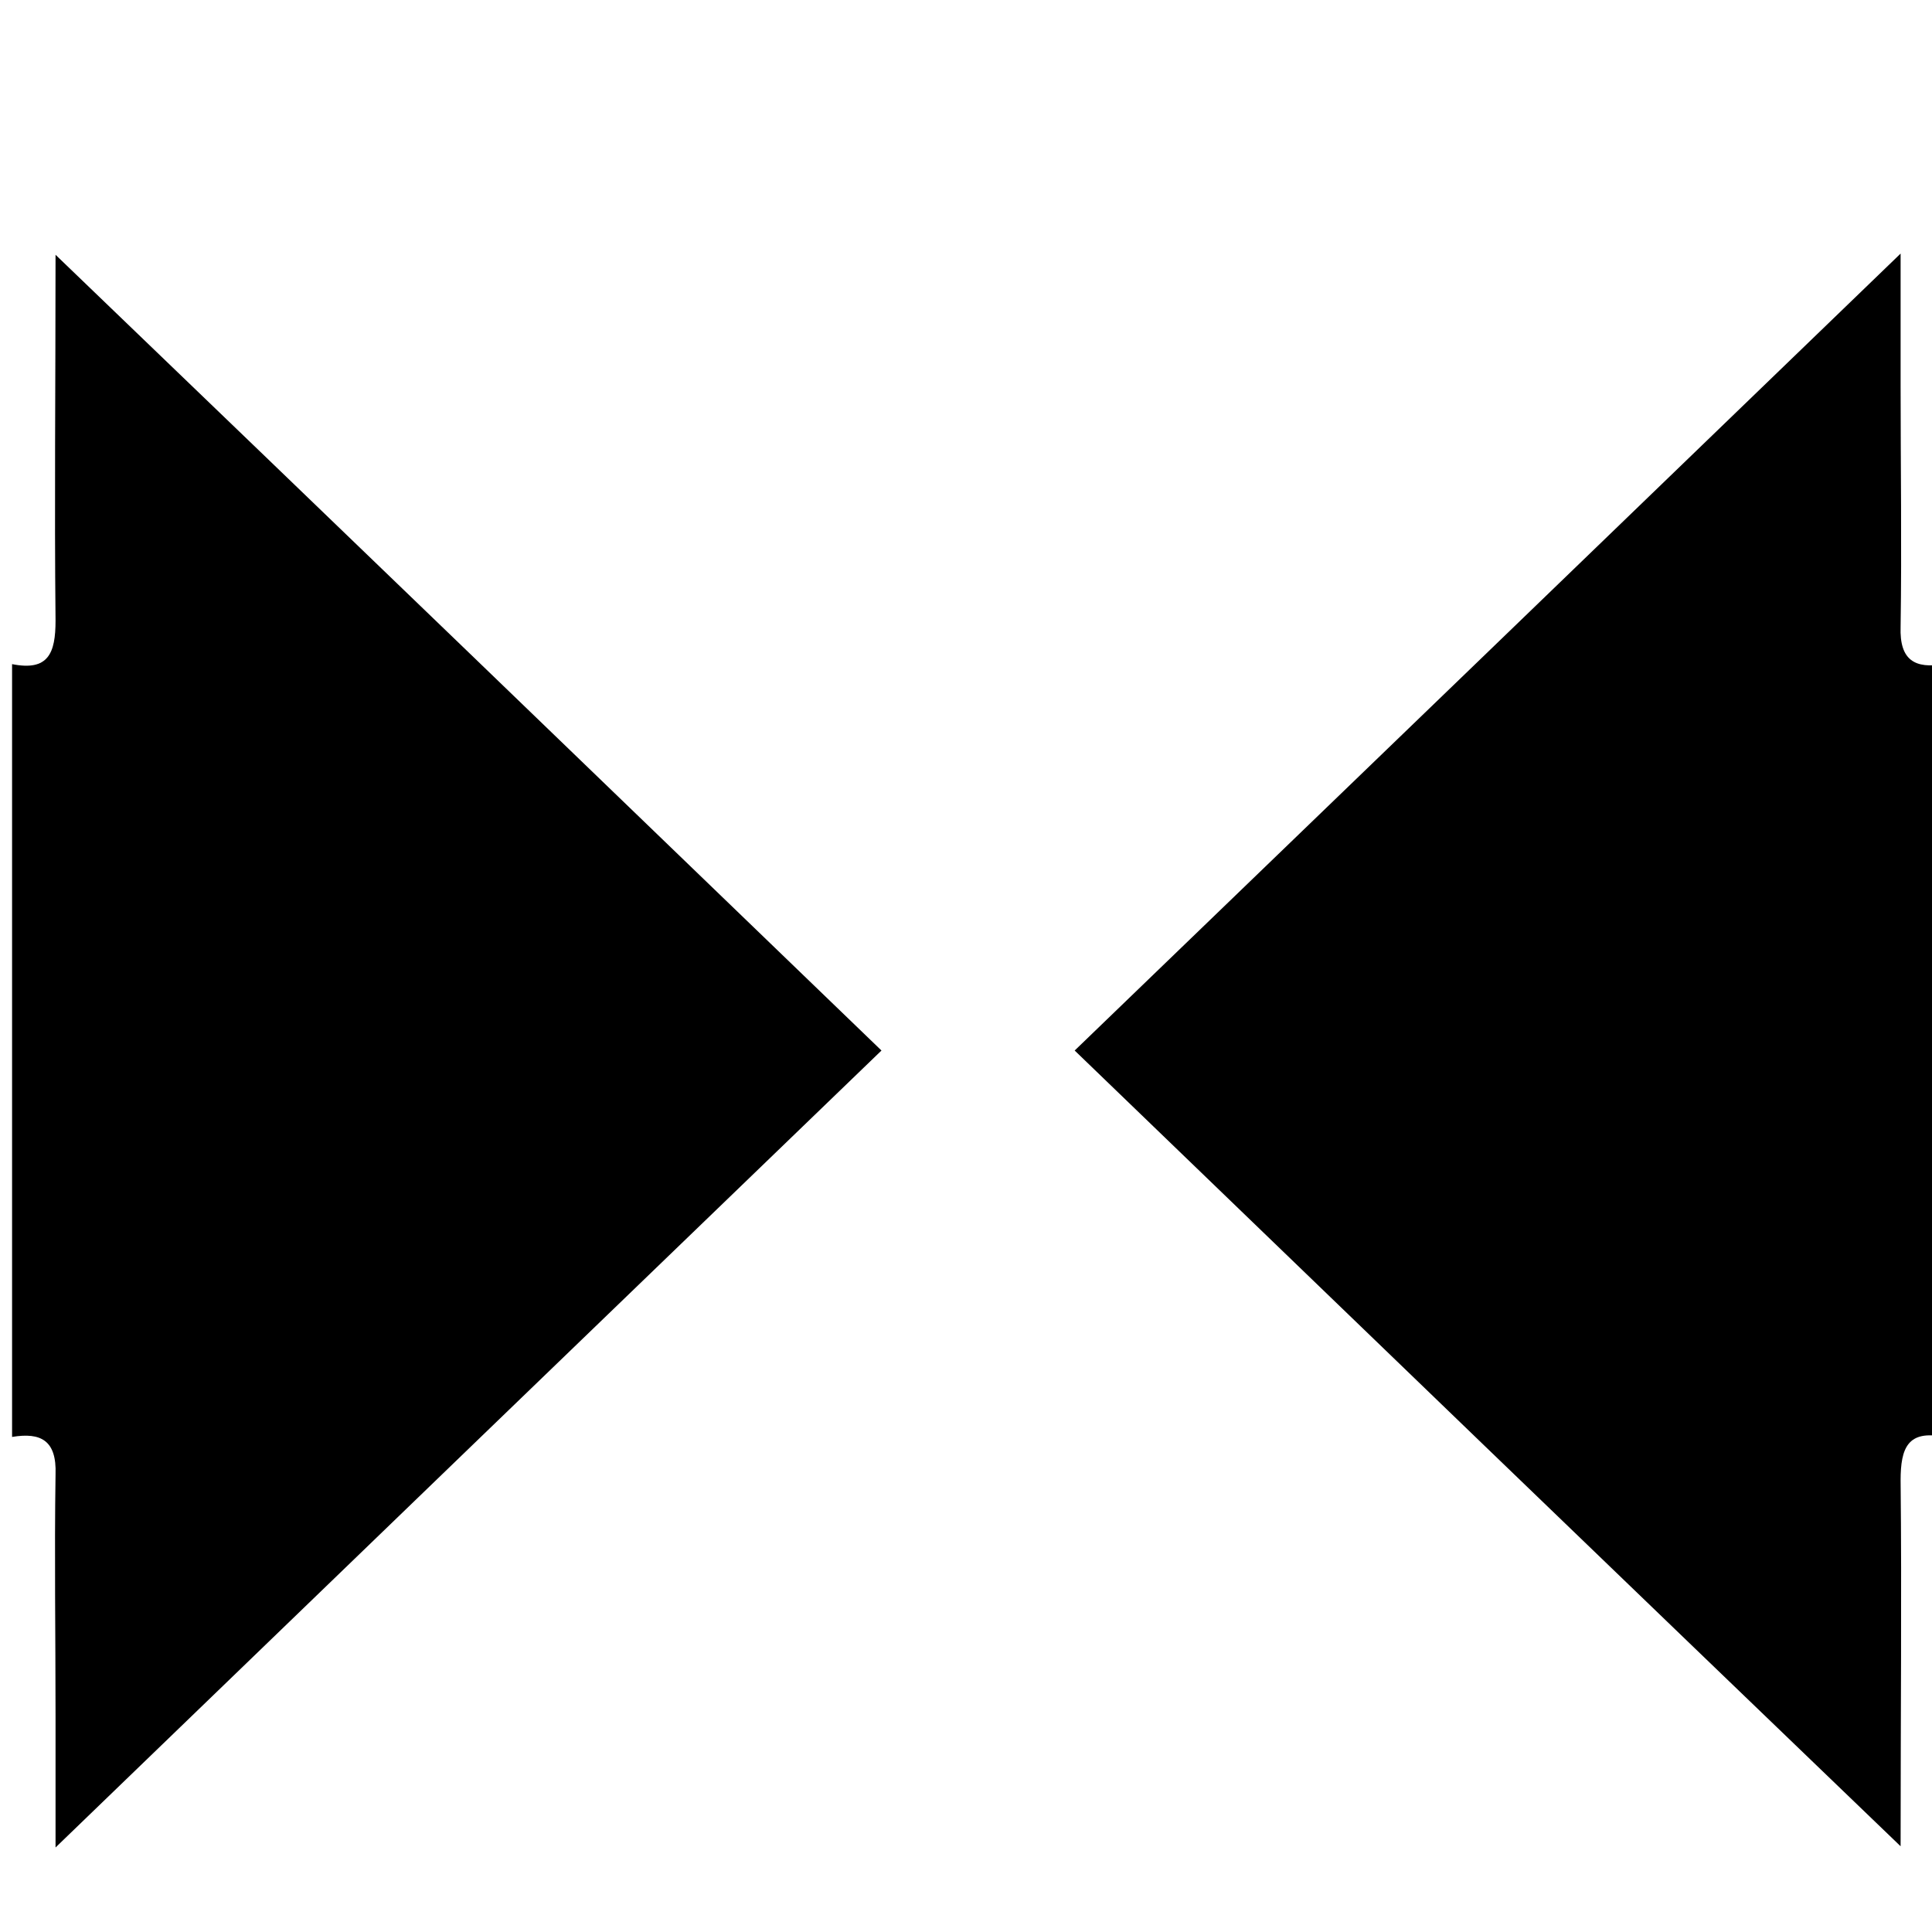<?xml version="1.0" encoding="utf-8"?>
<!-- Generator: Adobe Illustrator 22.1.0, SVG Export Plug-In . SVG Version: 6.00 Build 0)  -->
<svg version="1.1" baseProfile="tiny" id="Layer_1" xmlns="http://www.w3.org/2000/svg" xmlns:xlink="http://www.w3.org/1999/xlink"
	 x="0px" y="0px" viewBox="0 0 160 160" xml:space="preserve">
<g>
	<path d="M1,55c3,0.6,3.6-0.9,3.6-3.6c-0.1-9.6,0-19.2,0-30.3C27.9,43.5,50.2,65,73,87c-22.6,21.8-44.9,43.3-68.4,66
		c0-4.5,0-7.7,0-10.9c0-6.7-0.1-13.3,0-20c0.1-2.8-1.2-3.5-3.6-3.1C1,97.7,1,76.3,1,55z"/>
	<path d="M161,119c-3-0.6-3.6,0.9-3.6,3.6c0.1,9.6,0,19.2,0,30.3C134.1,130.5,111.8,109,89,87c22.6-21.8,44.9-43.3,68.4-66
		c0,4.5,0,7.7,0,10.9c0,6.7,0.1,13.3,0,20c-0.1,2.8,1.2,3.5,3.6,3.1C161,76.3,161,97.7,161,119z"/>
</g>
</svg>
